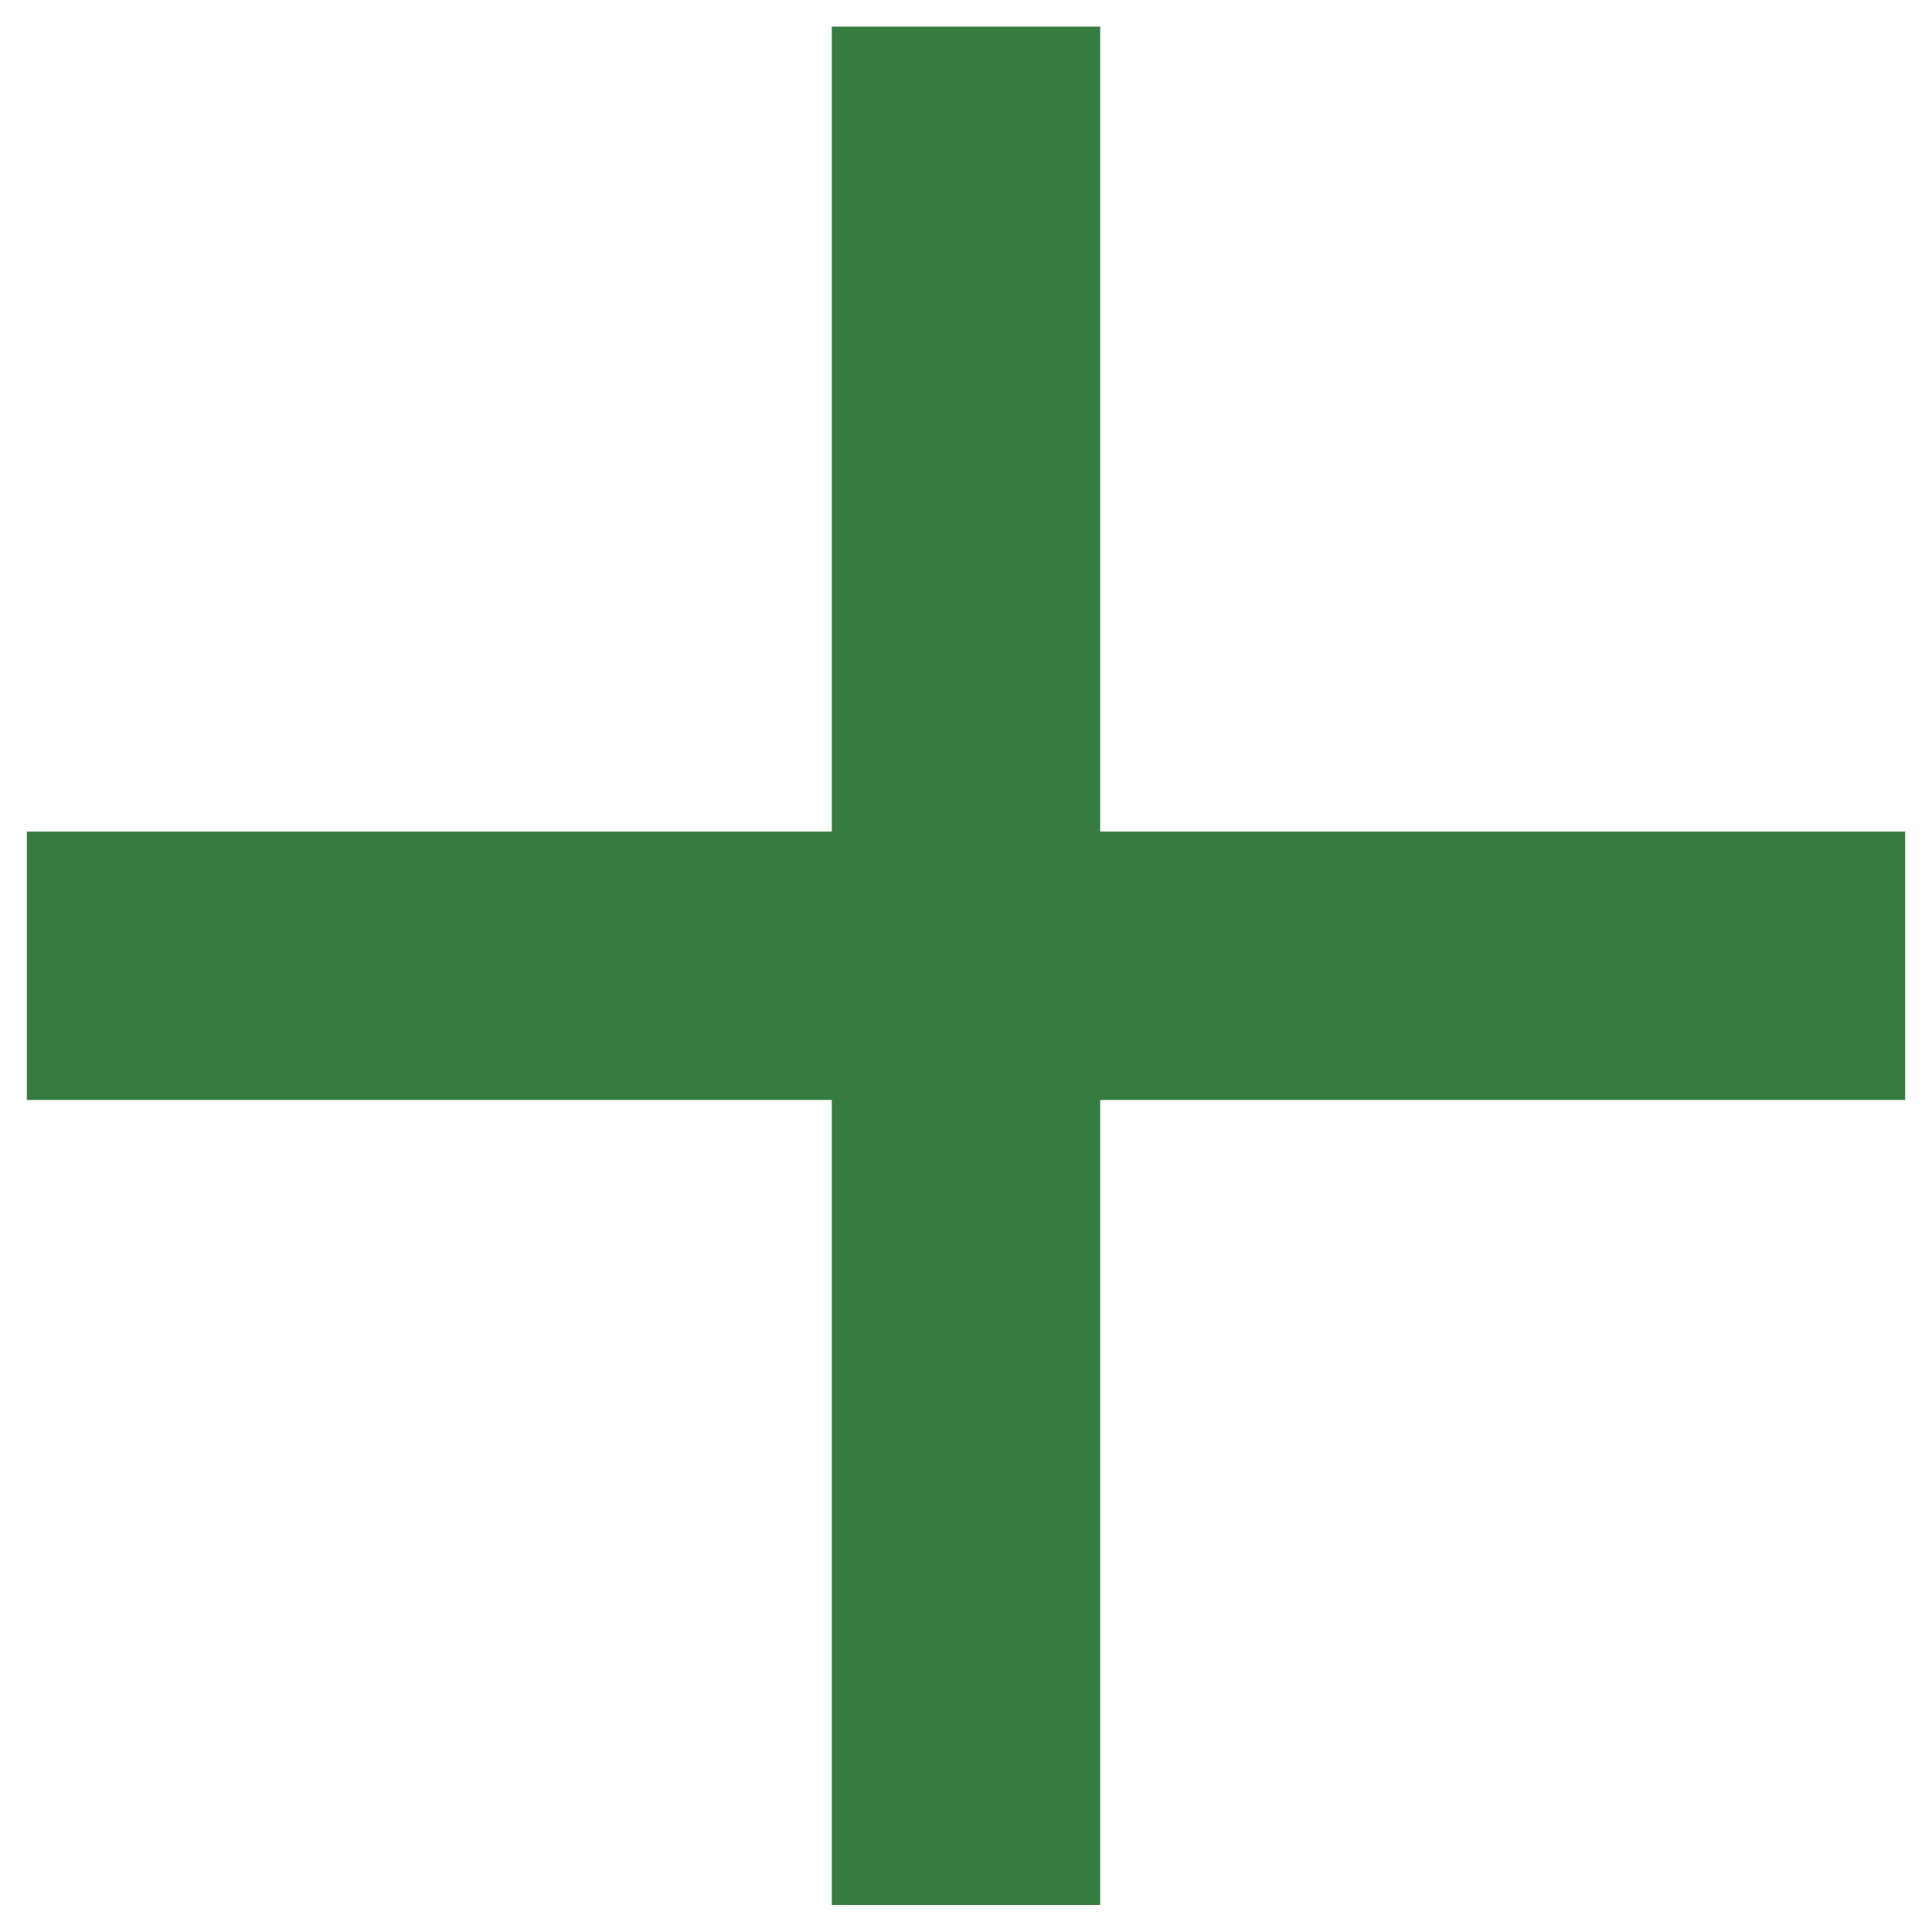 <svg width="18" height="18" viewBox="0 0 18 18" fill="none" xmlns="http://www.w3.org/2000/svg">
<path d="M17.75 10.248H10.25V17.748H7.75V10.248H0.25V7.748H7.75V0.248H10.25V7.748H17.75V10.248Z" fill="#367B3F"/>
</svg>
